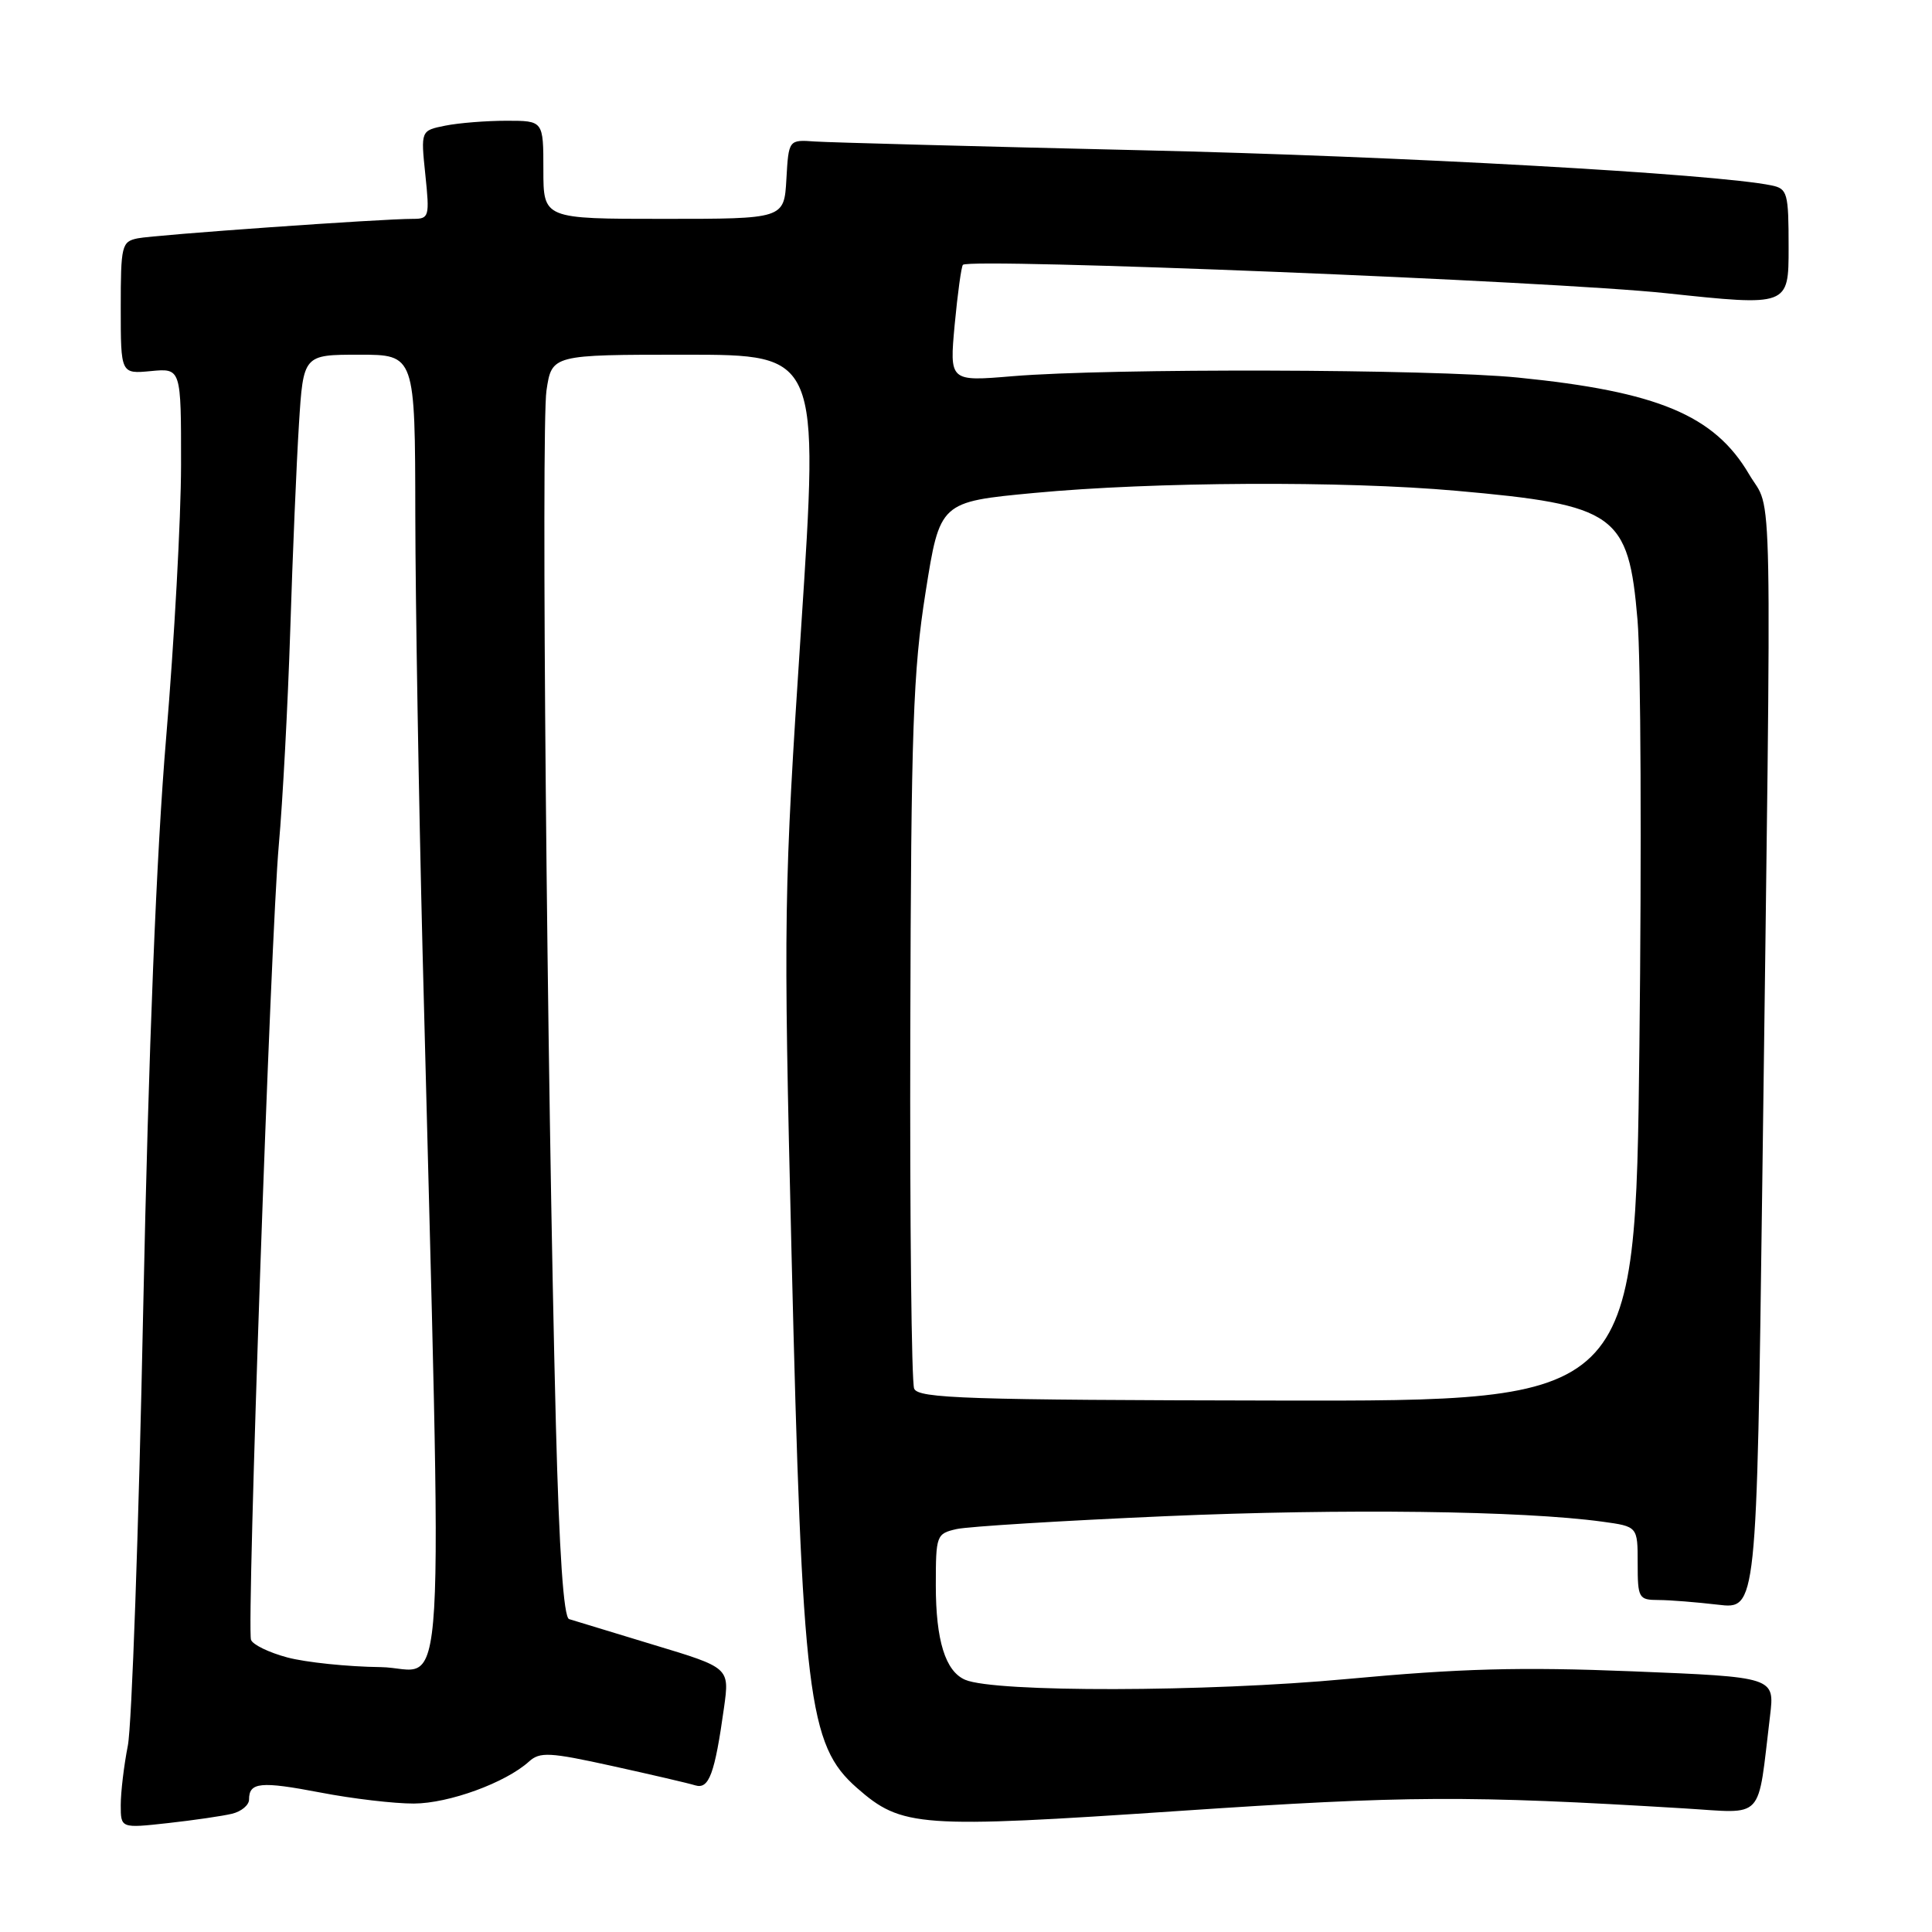 <?xml version="1.0" encoding="UTF-8" standalone="no"?>
<!DOCTYPE svg PUBLIC "-//W3C//DTD SVG 1.1//EN" "http://www.w3.org/Graphics/SVG/1.1/DTD/svg11.dtd" >
<svg xmlns="http://www.w3.org/2000/svg" xmlns:xlink="http://www.w3.org/1999/xlink" version="1.1" viewBox="0 0 256 256">
 <g >
 <path fill="currentColor"
d=" M 30.75 240.33 C 31.99 240.03 33.00 239.18 33.00 238.45 C 33.00 236.15 34.51 236.00 42.46 237.52 C 46.70 238.34 52.27 238.99 54.84 238.98 C 59.49 238.96 67.00 236.22 70.10 233.41 C 71.54 232.11 72.81 232.17 81.11 234.00 C 86.28 235.14 91.24 236.29 92.13 236.57 C 93.95 237.12 94.71 235.05 95.94 226.24 C 96.67 220.98 96.67 220.98 86.58 217.94 C 81.04 216.26 76.01 214.73 75.41 214.54 C 74.68 214.30 74.10 205.76 73.66 188.84 C 72.47 142.34 71.69 56.56 72.41 51.75 C 73.12 47.00 73.12 47.00 90.83 47.00 C 108.53 47.00 108.53 47.00 106.15 83.25 C 103.85 118.18 103.80 121.19 104.88 166.00 C 106.31 224.99 107.07 231.22 113.55 236.91 C 119.50 242.13 121.71 242.29 156.24 239.96 C 186.51 237.92 194.34 237.88 223.15 239.62 C 233.97 240.27 232.83 241.50 234.54 227.36 C 235.16 222.22 235.16 222.22 216.33 221.46 C 201.42 220.86 193.53 221.08 178.44 222.48 C 159.88 224.21 131.80 224.27 127.89 222.58 C 125.27 221.46 124.00 217.37 124.00 210.07 C 124.00 203.43 124.08 203.22 126.75 202.61 C 128.26 202.27 140.75 201.50 154.50 200.90 C 178.02 199.88 201.76 200.18 212.33 201.63 C 217.00 202.27 217.00 202.27 217.00 207.14 C 217.00 211.77 217.13 212.00 219.75 212.01 C 221.26 212.01 224.81 212.30 227.64 212.63 C 232.77 213.25 232.77 213.25 233.51 156.88 C 234.77 59.59 234.93 68.24 231.76 62.84 C 227.17 55.02 219.65 51.88 201.14 50.03 C 189.65 48.89 147.16 48.77 134.15 49.85 C 125.81 50.55 125.81 50.55 126.50 43.02 C 126.89 38.89 127.38 35.32 127.59 35.09 C 128.50 34.15 205.89 37.26 220.75 38.85 C 237.00 40.58 237.00 40.58 237.00 32.81 C 237.00 25.55 236.85 25.01 234.75 24.57 C 227.31 23.03 185.45 20.69 151.27 19.91 C 129.40 19.40 109.92 18.88 108.00 18.75 C 104.50 18.50 104.50 18.50 104.20 23.75 C 103.90 29.00 103.90 29.00 87.95 29.00 C 72.00 29.00 72.00 29.00 72.00 22.50 C 72.00 16.00 72.00 16.00 67.13 16.00 C 64.44 16.00 60.79 16.29 59.00 16.65 C 55.75 17.30 55.75 17.30 56.36 23.15 C 56.94 28.72 56.86 29.00 54.73 29.00 C 50.58 28.99 20.52 31.12 18.25 31.58 C 16.12 32.01 16.00 32.52 16.00 40.80 C 16.00 49.55 16.00 49.55 20.00 49.17 C 24.00 48.79 24.00 48.79 23.99 61.64 C 23.98 68.72 23.09 84.94 22.02 97.69 C 20.73 112.95 19.69 138.95 18.97 173.69 C 18.38 202.74 17.46 228.66 16.94 231.30 C 16.42 233.94 16.00 237.48 16.00 239.18 C 16.00 242.26 16.00 242.26 22.25 241.57 C 25.69 241.19 29.51 240.63 30.75 240.33 Z  M 38.07 219.62 C 35.64 218.97 33.47 217.92 33.26 217.28 C 32.67 215.51 35.87 123.95 36.94 112.00 C 37.46 106.22 38.14 93.40 38.46 83.50 C 38.77 73.60 39.29 61.34 39.61 56.25 C 40.19 47.00 40.19 47.00 47.59 47.00 C 55.00 47.00 55.00 47.00 55.03 68.25 C 55.05 79.94 55.49 105.92 55.99 126.00 C 58.66 231.45 59.28 221.01 50.41 220.90 C 46.06 220.85 40.51 220.27 38.07 219.62 Z  M 121.13 184.00 C 120.78 183.18 120.55 161.80 120.62 136.50 C 120.72 96.55 120.99 88.92 122.64 78.50 C 124.54 66.50 124.54 66.50 137.02 65.32 C 152.84 63.83 178.02 63.70 192.95 65.03 C 214.15 66.91 215.79 68.08 216.98 82.16 C 217.42 87.30 217.53 112.69 217.23 138.58 C 216.69 185.67 216.69 185.67 169.22 185.58 C 128.03 185.51 121.67 185.30 121.13 184.00 Z "/>
</g>
</svg>
